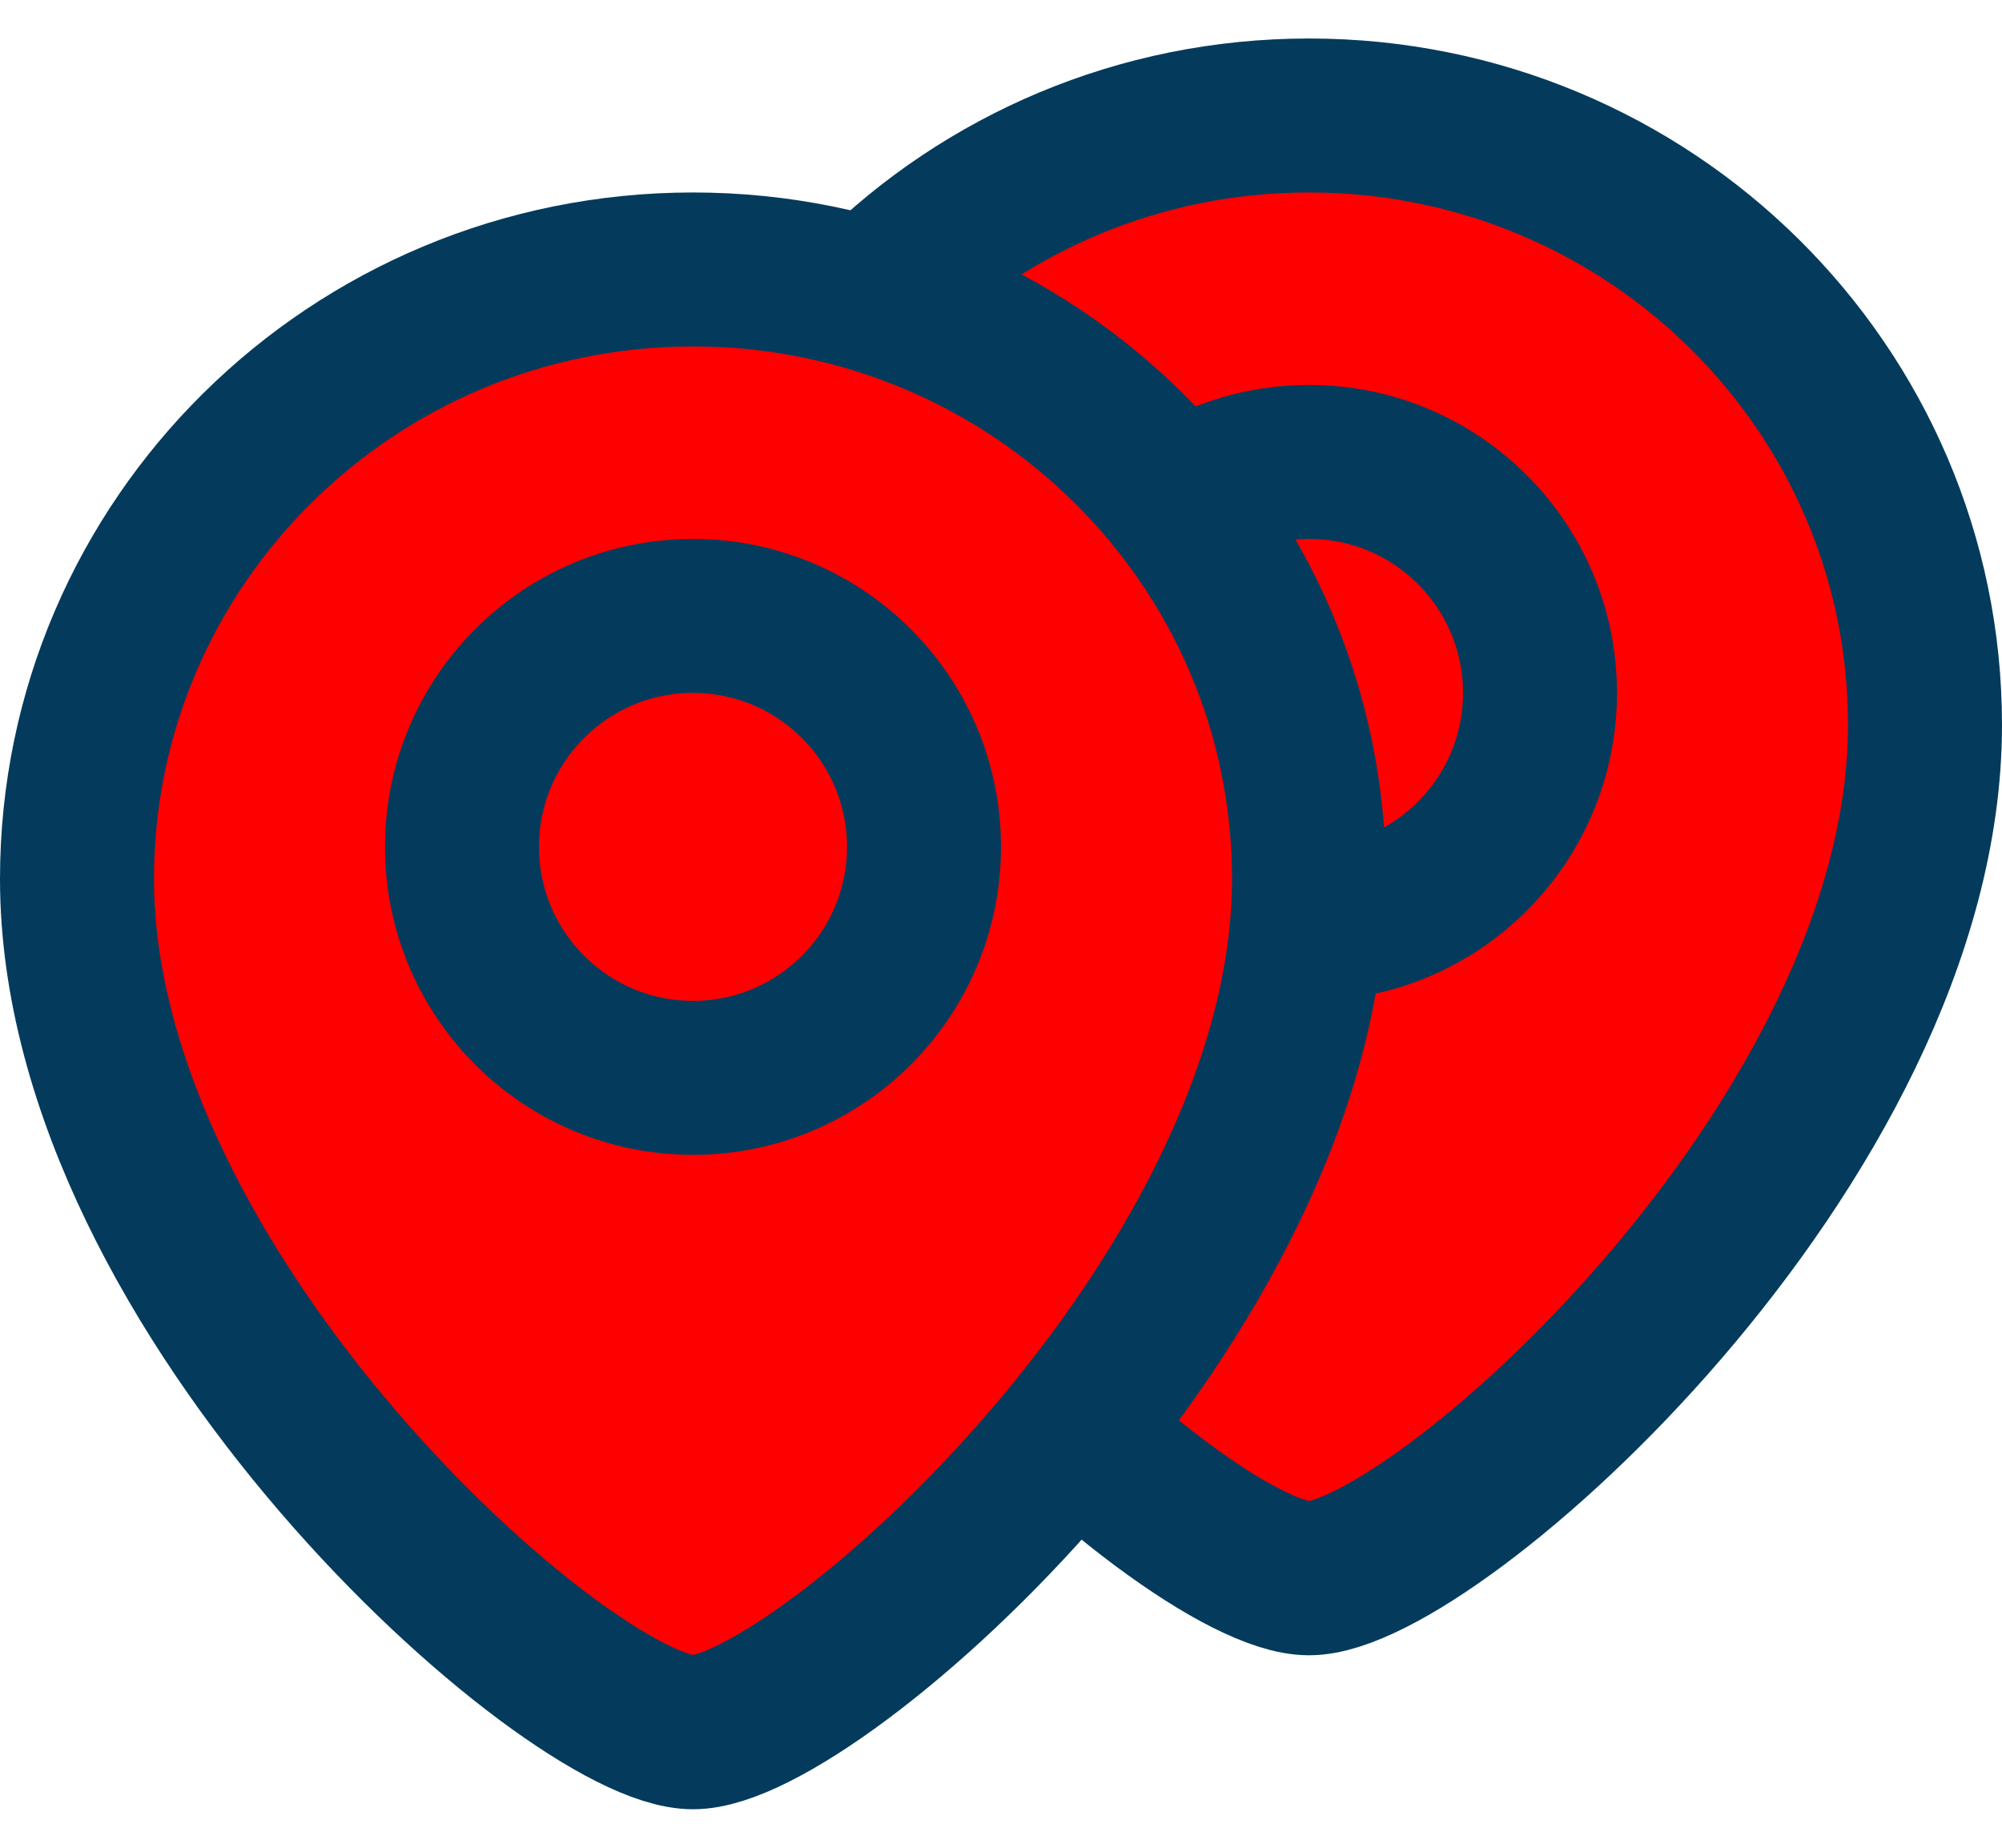 <svg width="13" height="12" viewBox="0 0 13 12" fill="none" xmlns="http://www.w3.org/2000/svg">
<path d="M12.5 4.708C12.5 7.422 9.3 10.25 8.5 10.25C7.7 10.25 4.5 7.422 4.5 4.708C4.5 2.522 6.291 0.75 8.5 0.75C10.709 0.75 12.5 2.522 12.5 4.708Z" fill="#FF0000" stroke="#043B5C"/>
<circle r="1.5" transform="matrix(-1 0 0 1 8.5 4.5)" fill="#FF0000" stroke="#043B5C"/>
<path d="M8.5 5.708C8.5 8.422 5.3 11.25 4.5 11.25C3.7 11.25 0.5 8.422 0.5 5.708C0.5 3.522 2.291 1.75 4.5 1.75C6.709 1.75 8.5 3.522 8.5 5.708Z" fill="#FF0000" stroke="#043B5C"/>
<circle r="1.5" transform="matrix(-1 0 0 1 4.5 5.5)" fill="#FF0000" stroke="#043B5C"/>
</svg>
